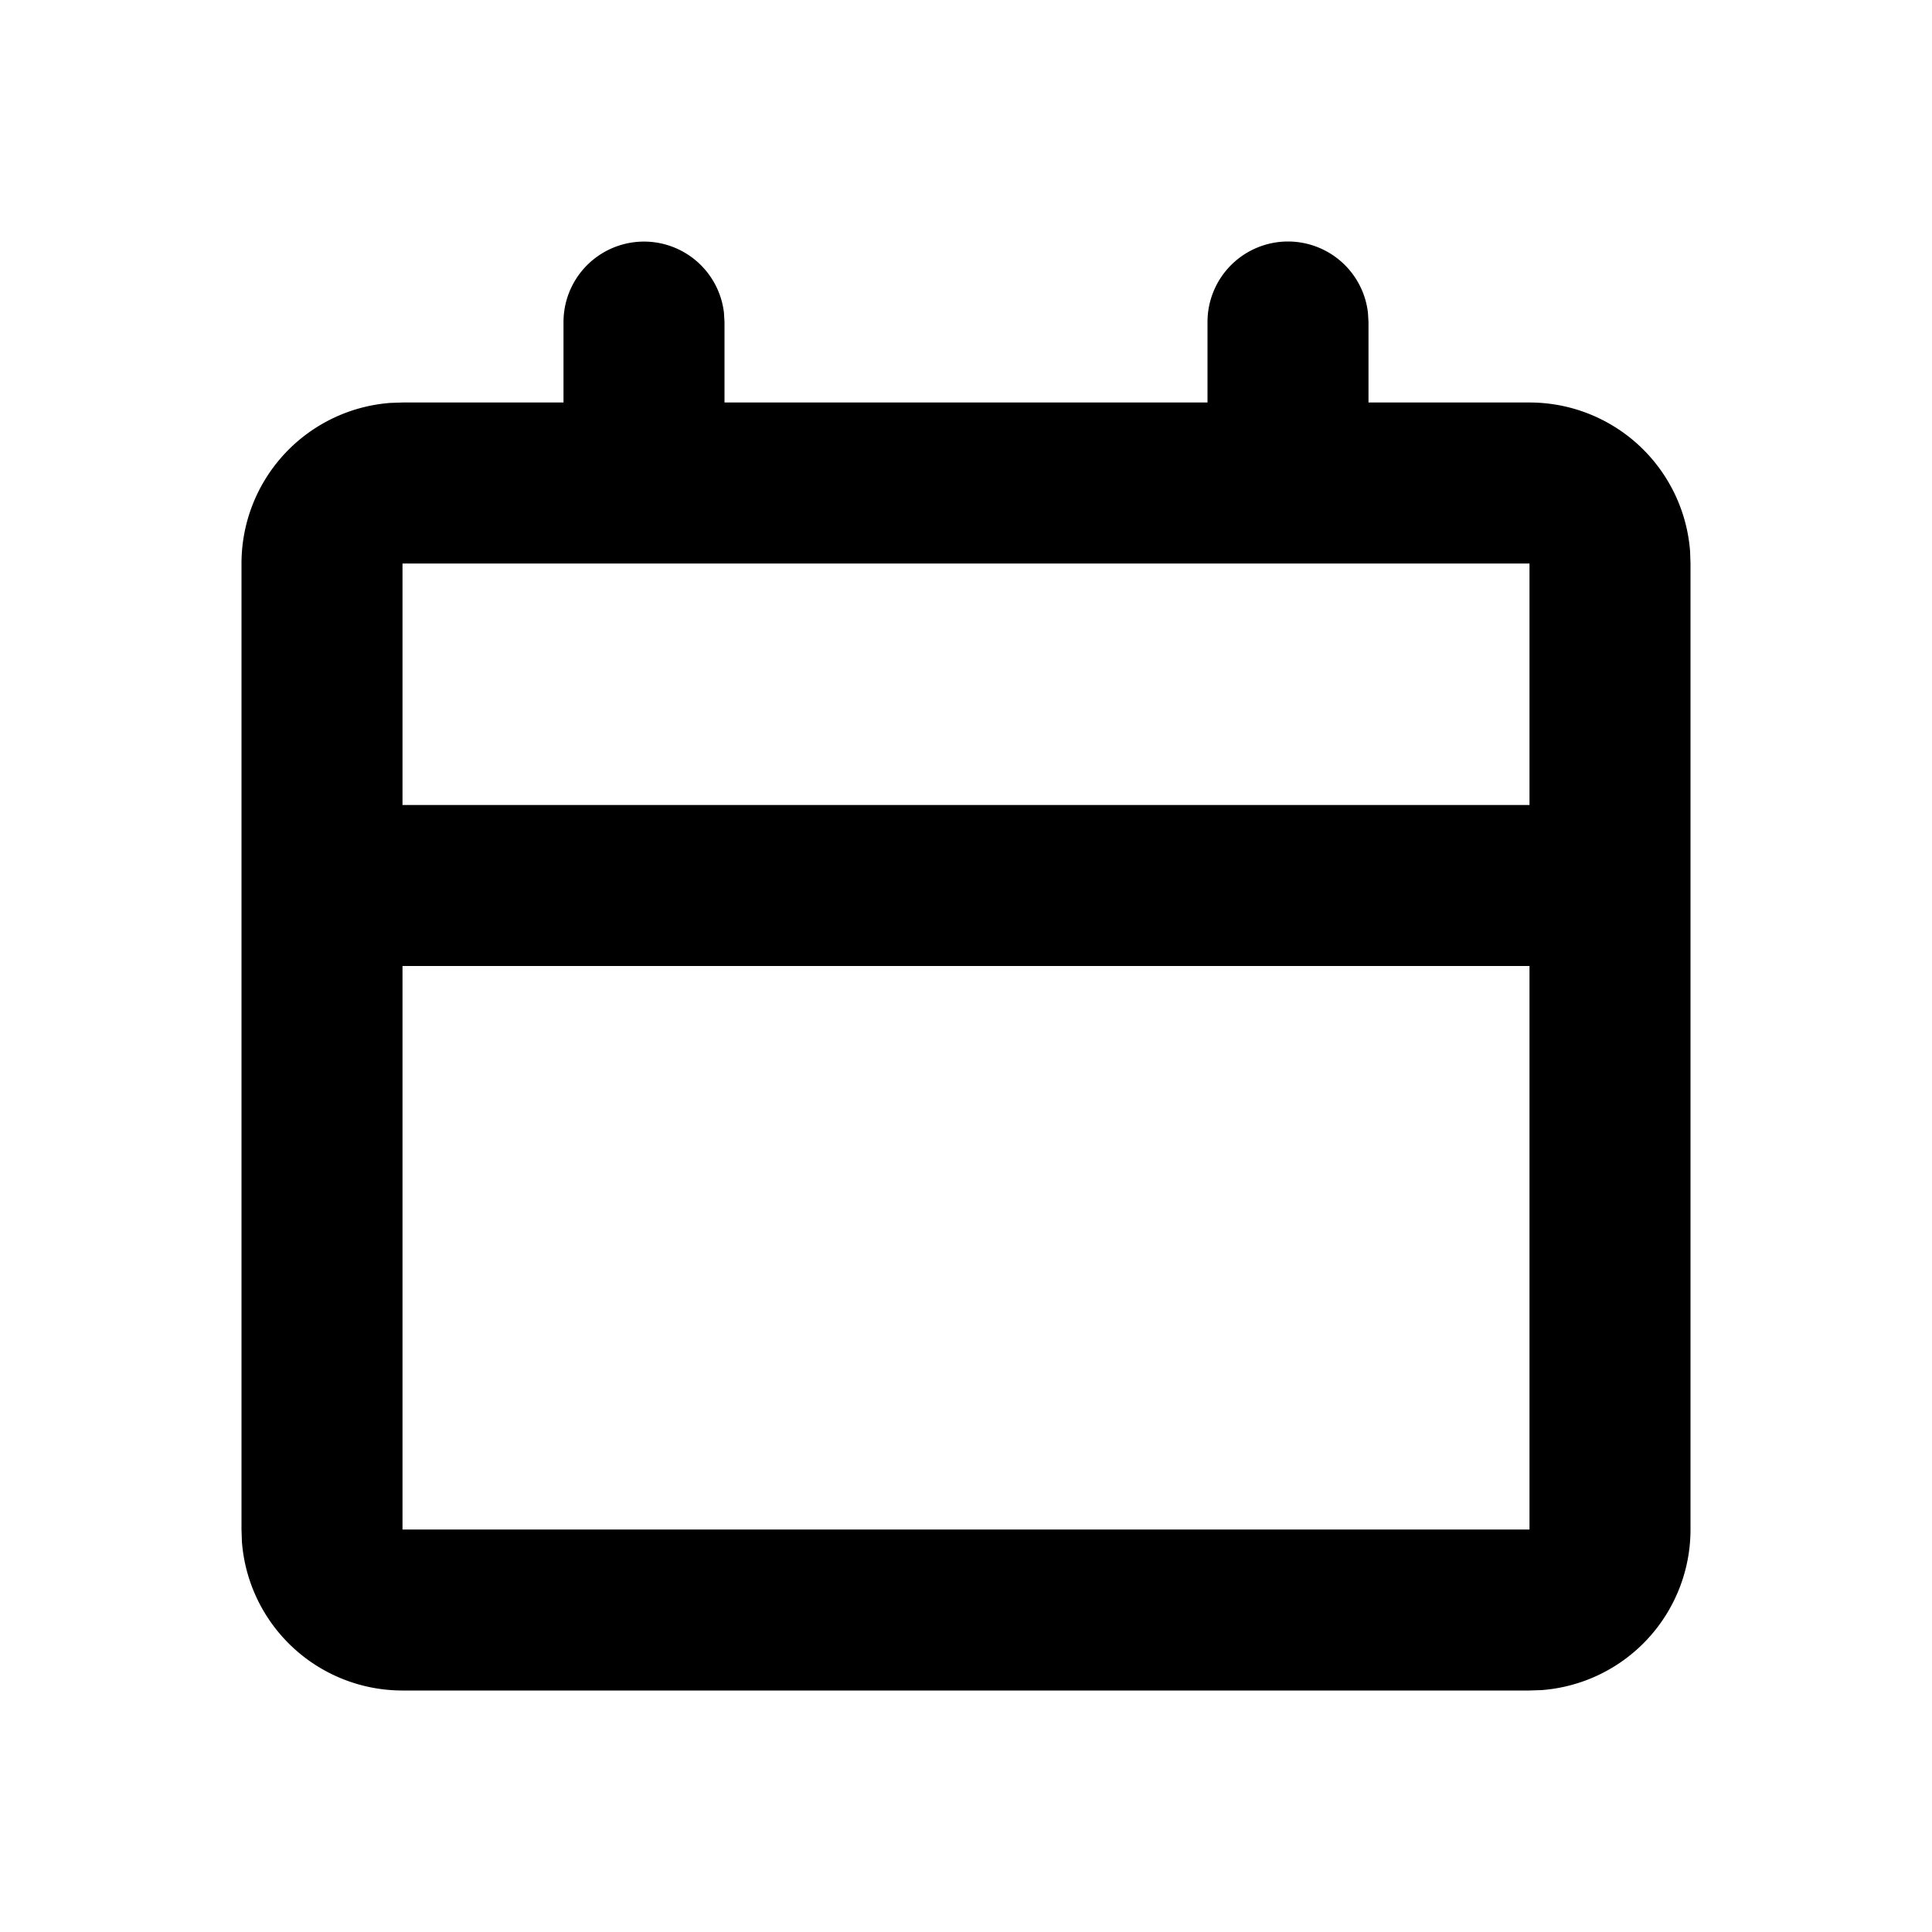 <svg xmlns="http://www.w3.org/2000/svg" width="24" height="24">
  <defs/>
  <path  d="M16,3 A1 1 0 0 1 16.993,3.883 L17,4 L17,5 L19,5 A2 2 0 0 1 20.995,6.85 L21,7 L21,19 A2 2 0 0 1 19.15,20.995 L19,21 L5,21 A2 2 0 0 1 3.005,19.15 L3,19 L3,7 A2 2 0 0 1 4.85,5.005 L5,5 L7,5 L7,4 A1 1 0 0 1 8.993,3.883 L9,4 L9,5 L15,5 L15,4 A1 1 0 0 1 16,3 M19,12 L5,12 L5,19 L19,19 Z M19,7 L5,7 L5,10 L19,10 Z"/>
</svg>

